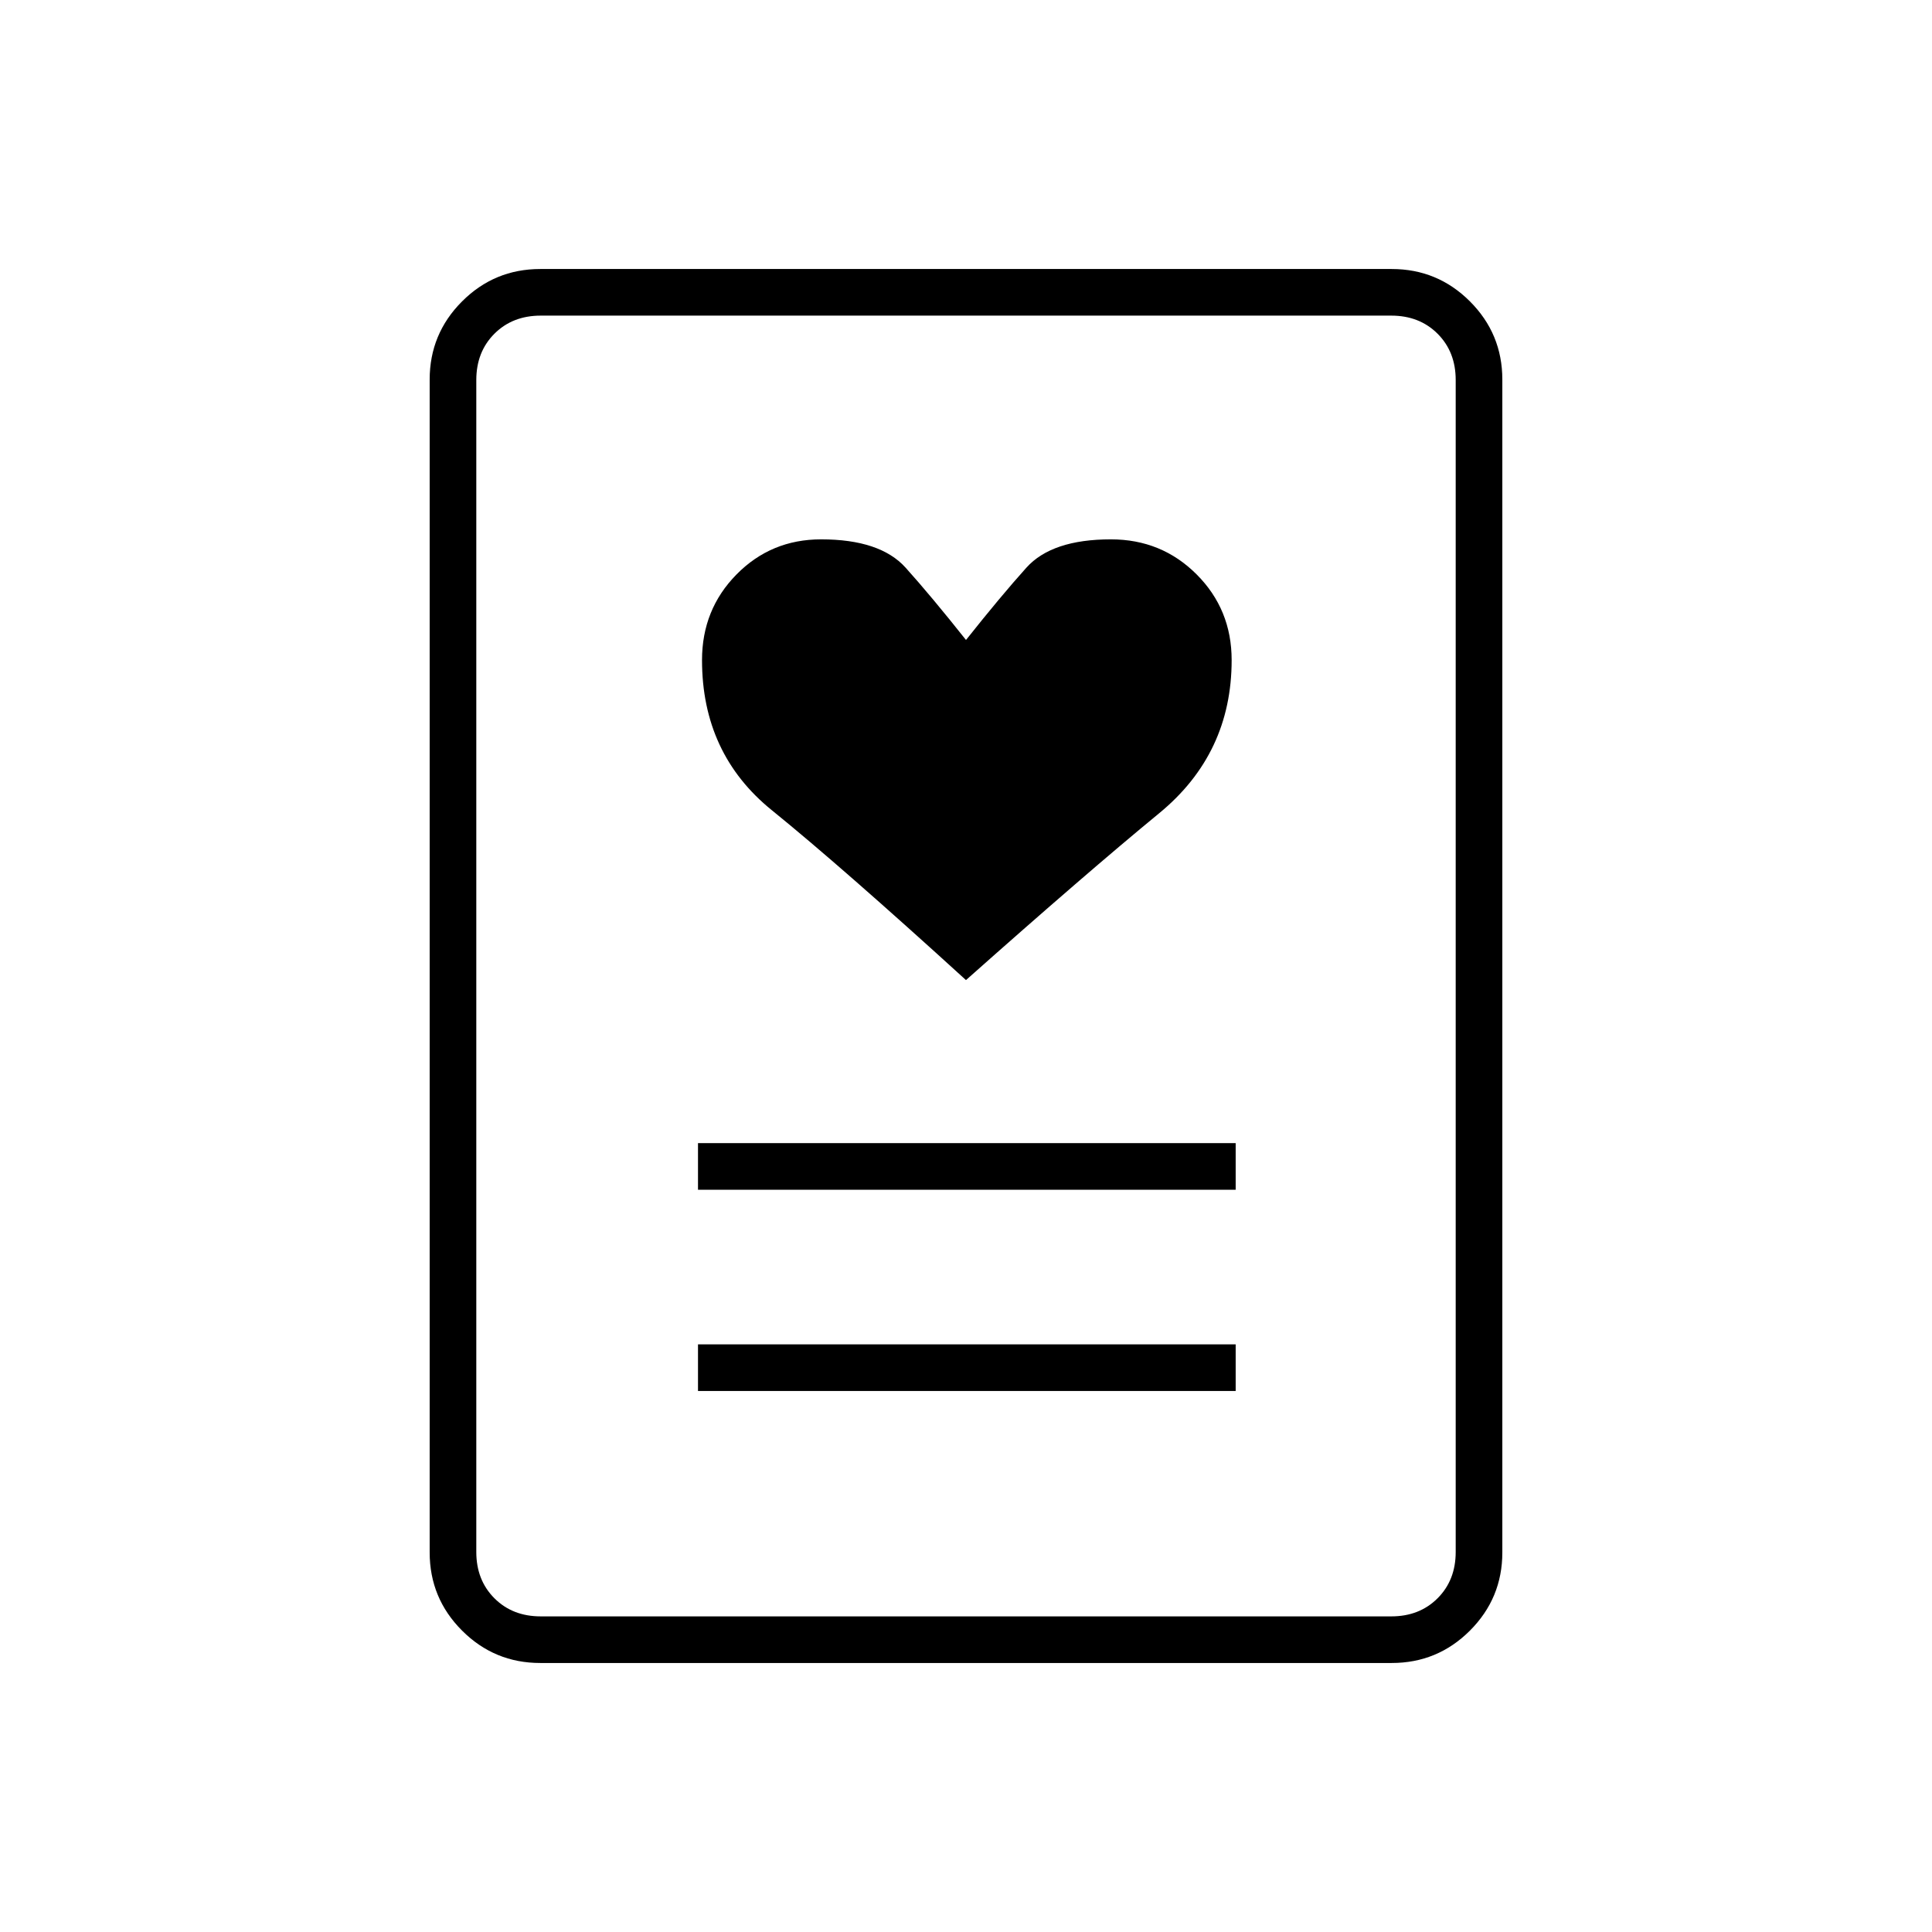 <svg xmlns="http://www.w3.org/2000/svg" height="40" viewBox="0 -960 960 960" width="40"><path d="M346.83-268.83H614V-292H346.83v23.17Zm0-100H614V-392H346.83v23.17ZM479.99-473Q540-526.33 576-555.92q36-29.58 36-76.08 0-25.18-17.41-42.59Q577.18-692 552-692q-29.33 0-42 14.08-12.67 14.09-30 35.92-17.33-21.83-30-35.92Q437.33-692 408-692q-24.84 0-42 17.41-17.17 17.41-17.17 42.59 0 46.5 34.67 74.58 34.67 28.09 96.49 84.42Zm211.54 339.33H268.47q-22.78 0-38.87-16.09-16.1-16.1-16.1-38.85v-582.78q0-22.75 16.1-38.85 16.09-16.09 38.87-16.09h423.06q22.78 0 38.87 16.09 16.1 16.1 16.1 38.85v582.78q0 22.75-16.1 38.85-16.09 16.09-38.87 16.09Zm-422.86-23.16h422.66q14 0 23-9t9-23v-582.34q0-14-9-23t-23-9H268.67q-14 0-23 9t-9 23v582.34q0 14 9 23t23 9Zm-32 0v-646.34 646.34Z"/></svg>